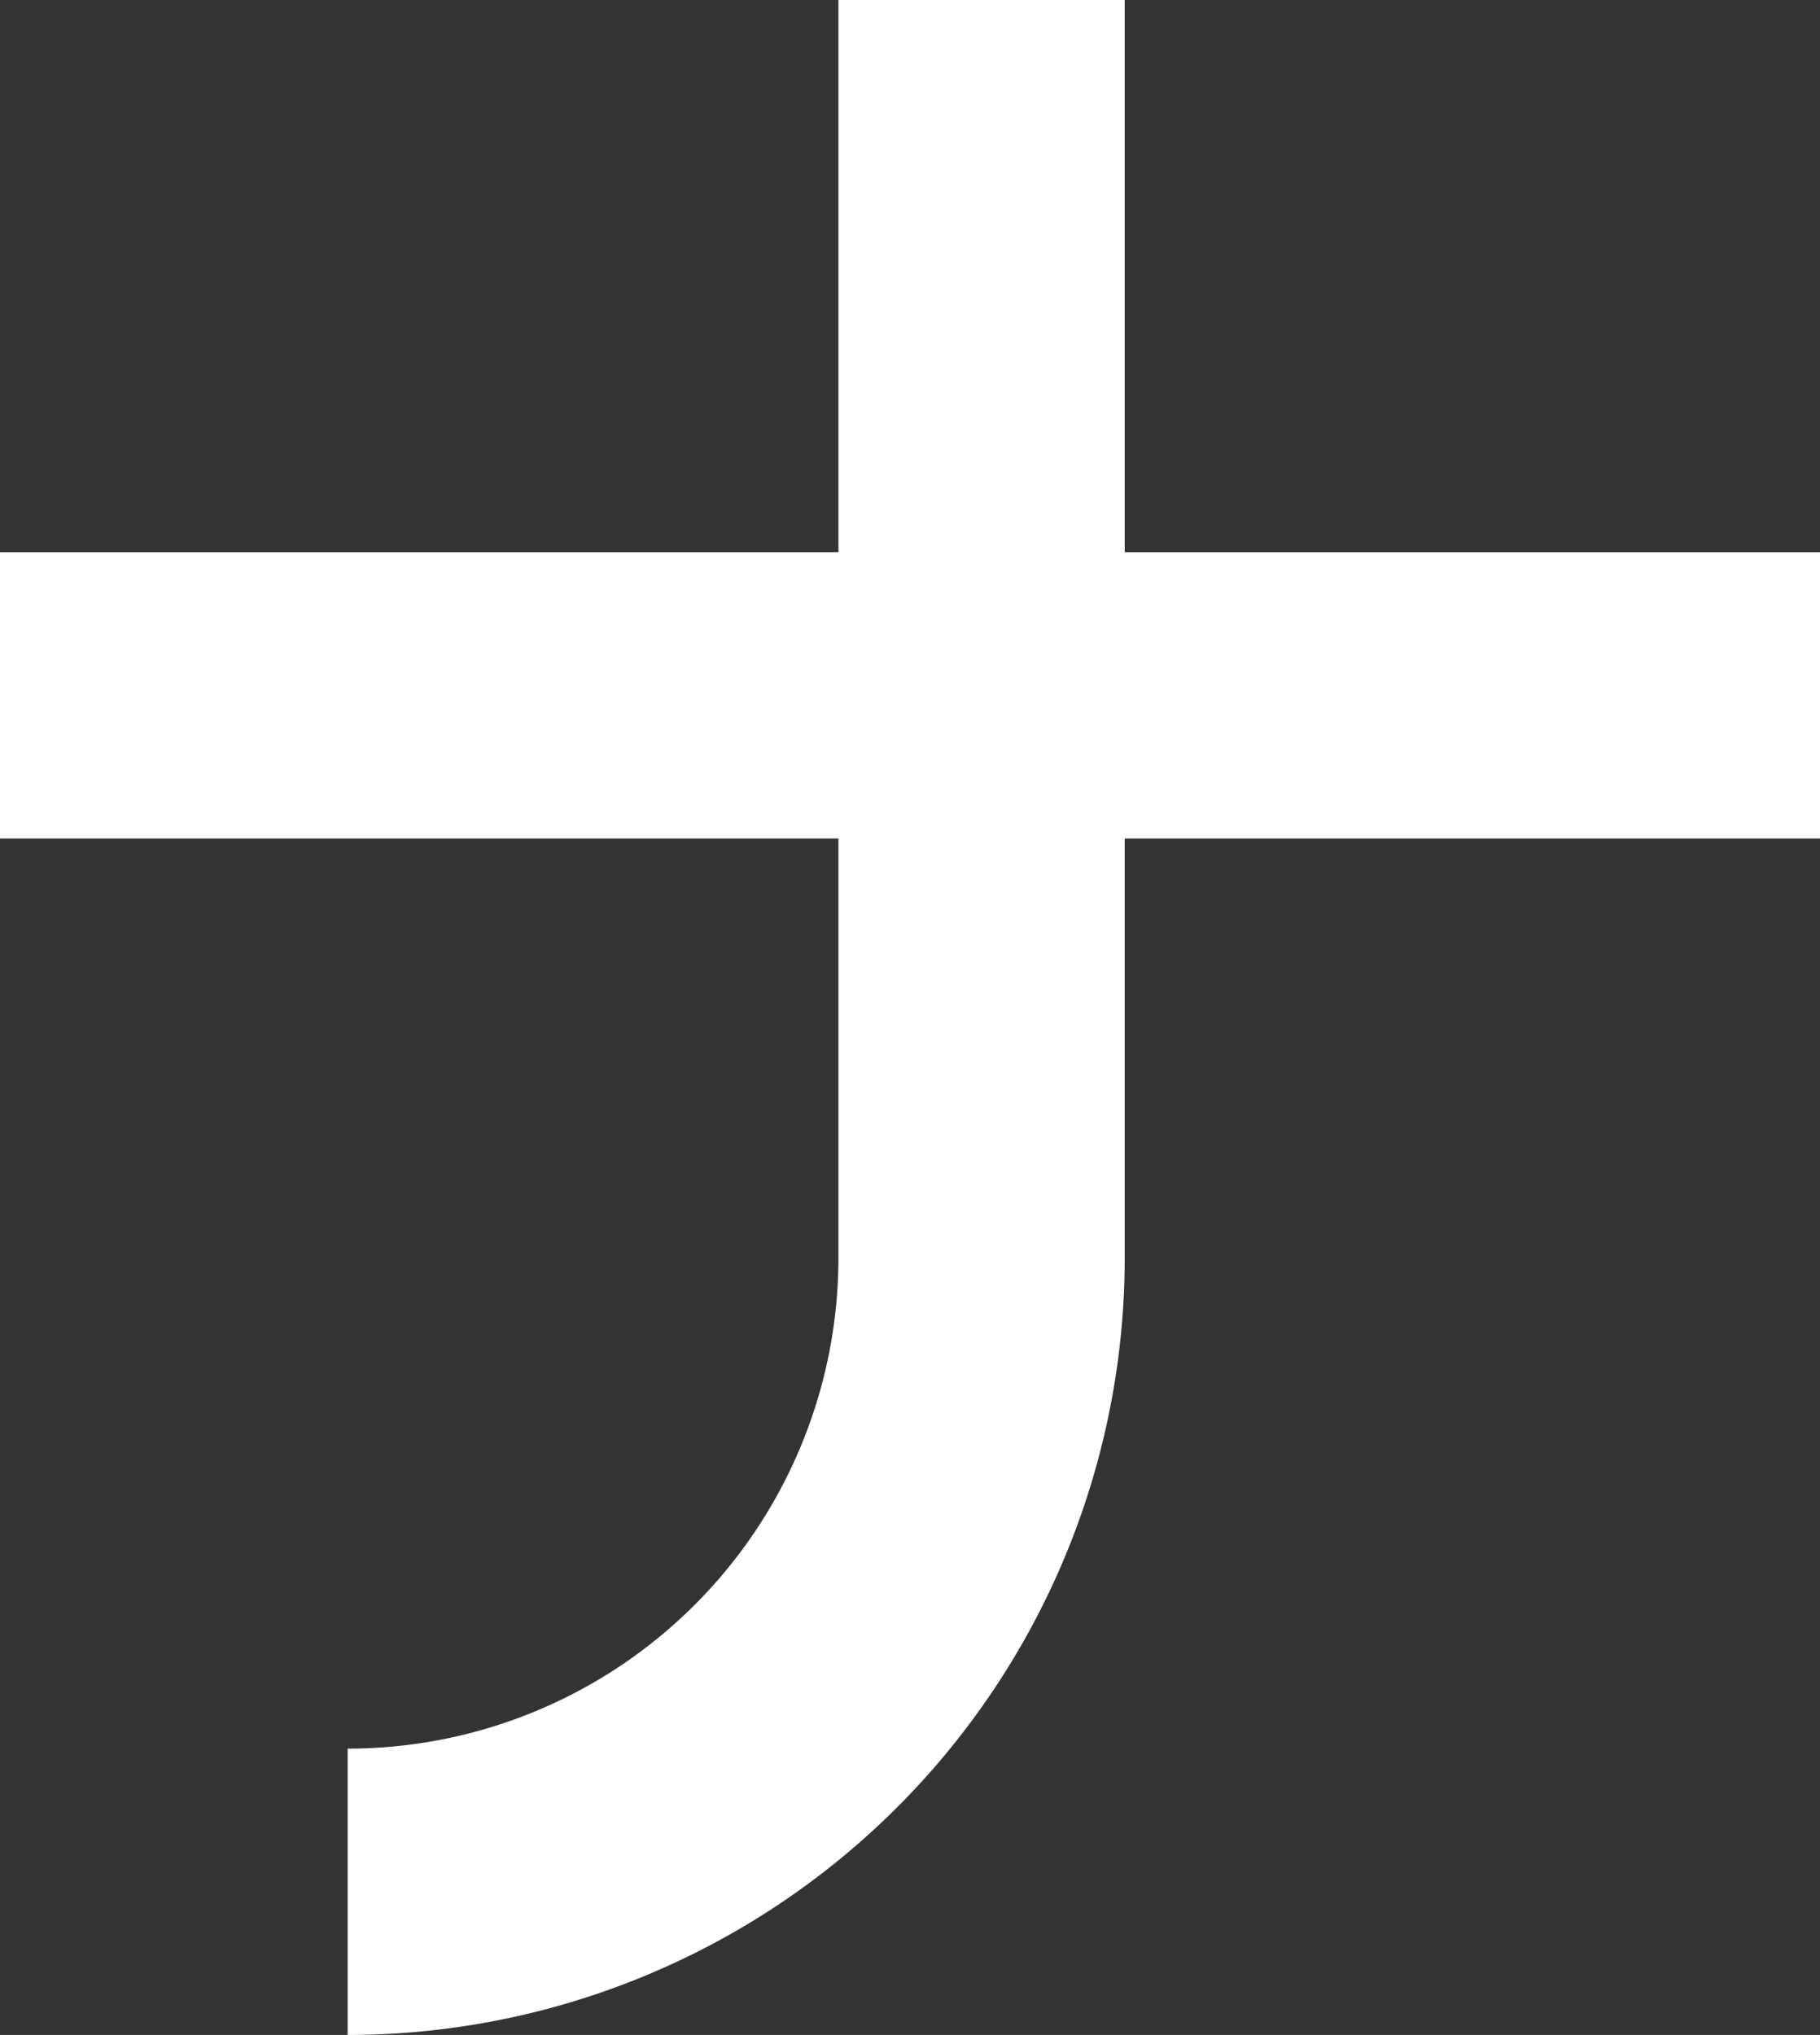 <svg xmlns="http://www.w3.org/2000/svg" viewBox="0 0 89 99.5"><rect x="0" y="0" width="89" height="99.5" fill="#333333" stroke="none"/><defs><style>.cls-1{fill:#fff;}</style></defs><title>na</title><g id="Warstwa_2" data-name="Warstwa 2"><g id="Layer_3" data-name="Layer 3"><path class="cls-1" d="M41,61.5a24,24,0,0,1-24,24v14a38,38,0,0,0,38-38V41H89V27H55V0H41V27H0V41H41Z"/></g></g></svg>